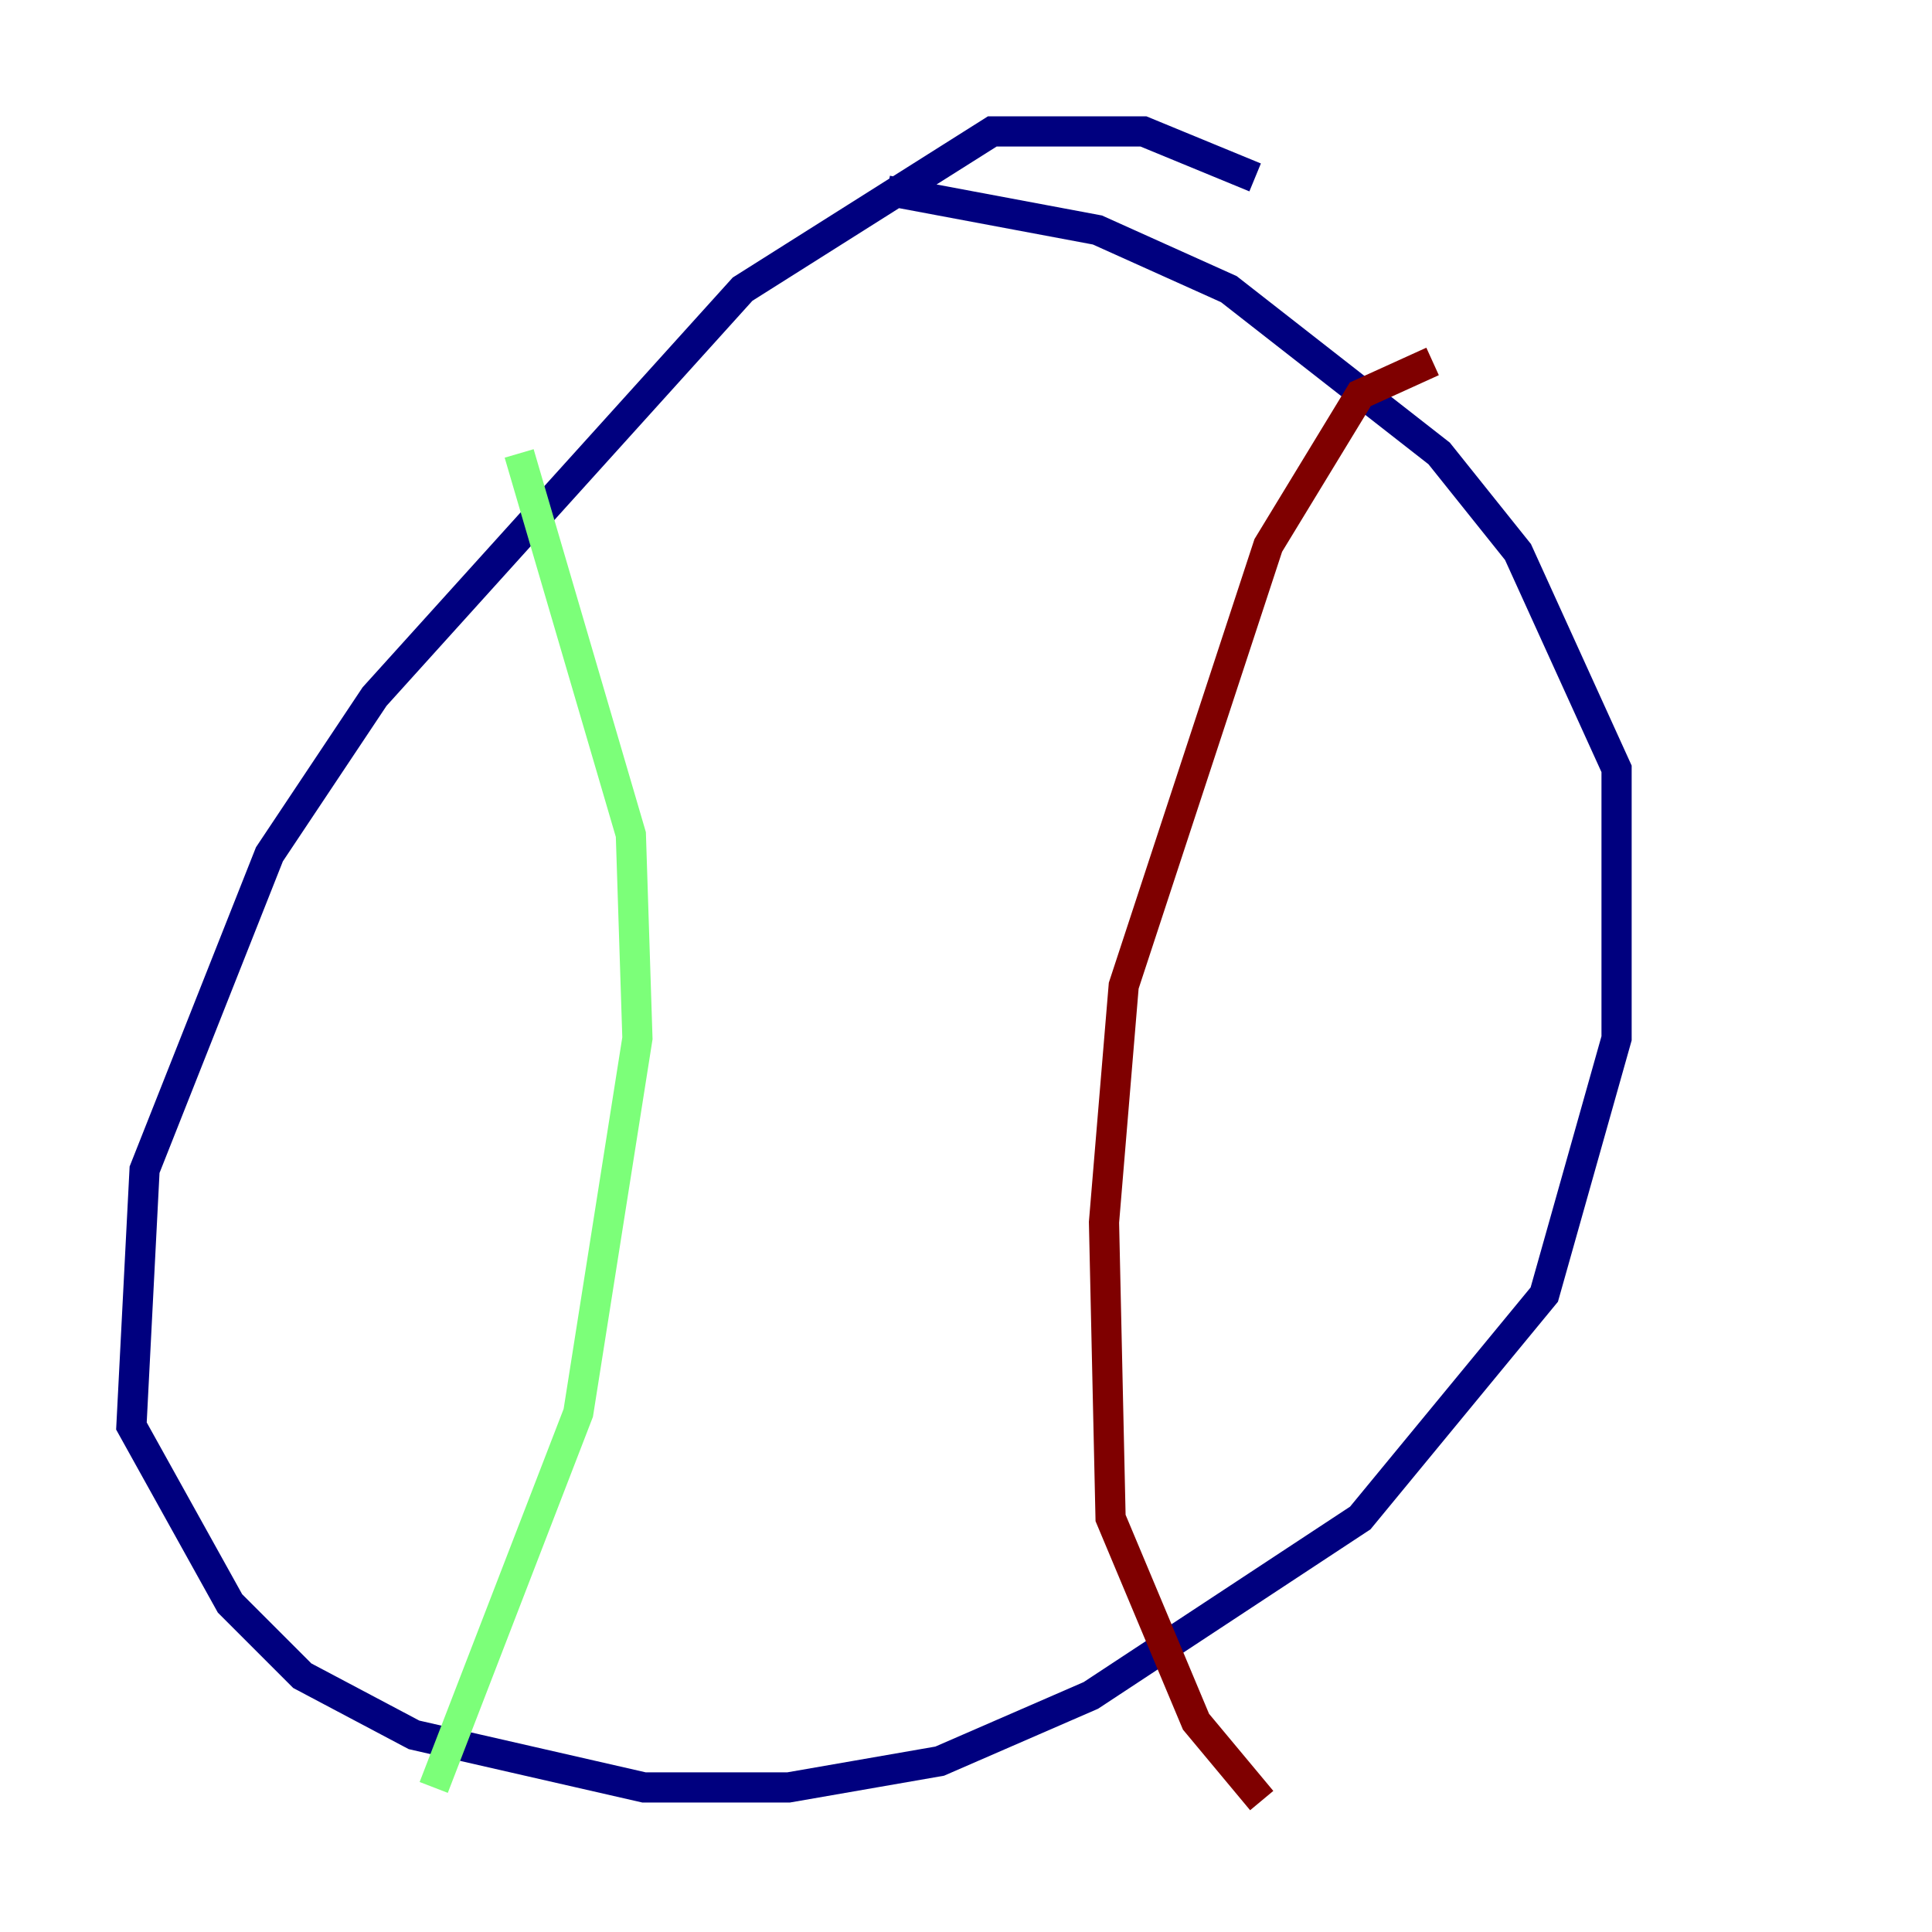 <?xml version="1.0" encoding="utf-8" ?>
<svg baseProfile="tiny" height="128" version="1.2" viewBox="0,0,128,128" width="128" xmlns="http://www.w3.org/2000/svg" xmlns:ev="http://www.w3.org/2001/xml-events" xmlns:xlink="http://www.w3.org/1999/xlink"><defs /><polyline fill="none" points="83.156,11.755 75.755,8.707 65.742,8.707 49.197,19.157 24.816,46.15 17.85,56.599 9.578,77.497 8.707,94.476 15.238,106.231 20.027,111.02 27.429,114.939 42.667,118.422 52.245,118.422 62.258,116.68 72.272,112.326 90.122,100.571 102.313,85.769 107.102,68.789 107.102,50.939 100.571,36.571 95.347,30.041 81.415,19.157 72.707,15.238 58.776,12.626" stroke="#00007f" stroke-width="2" /><polyline fill="none" points="34.395,30.041 41.796,55.292 42.231,68.789 38.313,93.605 28.735,118.422" stroke="#7cff79" stroke-width="2" /><polyline fill="none" points="94.912,23.946 90.122,26.122 84.027,36.136 74.449,65.306 73.143,80.98 73.578,100.571 79.238,114.068 83.592,119.293" stroke="#7f0000" stroke-width="2" /></svg>